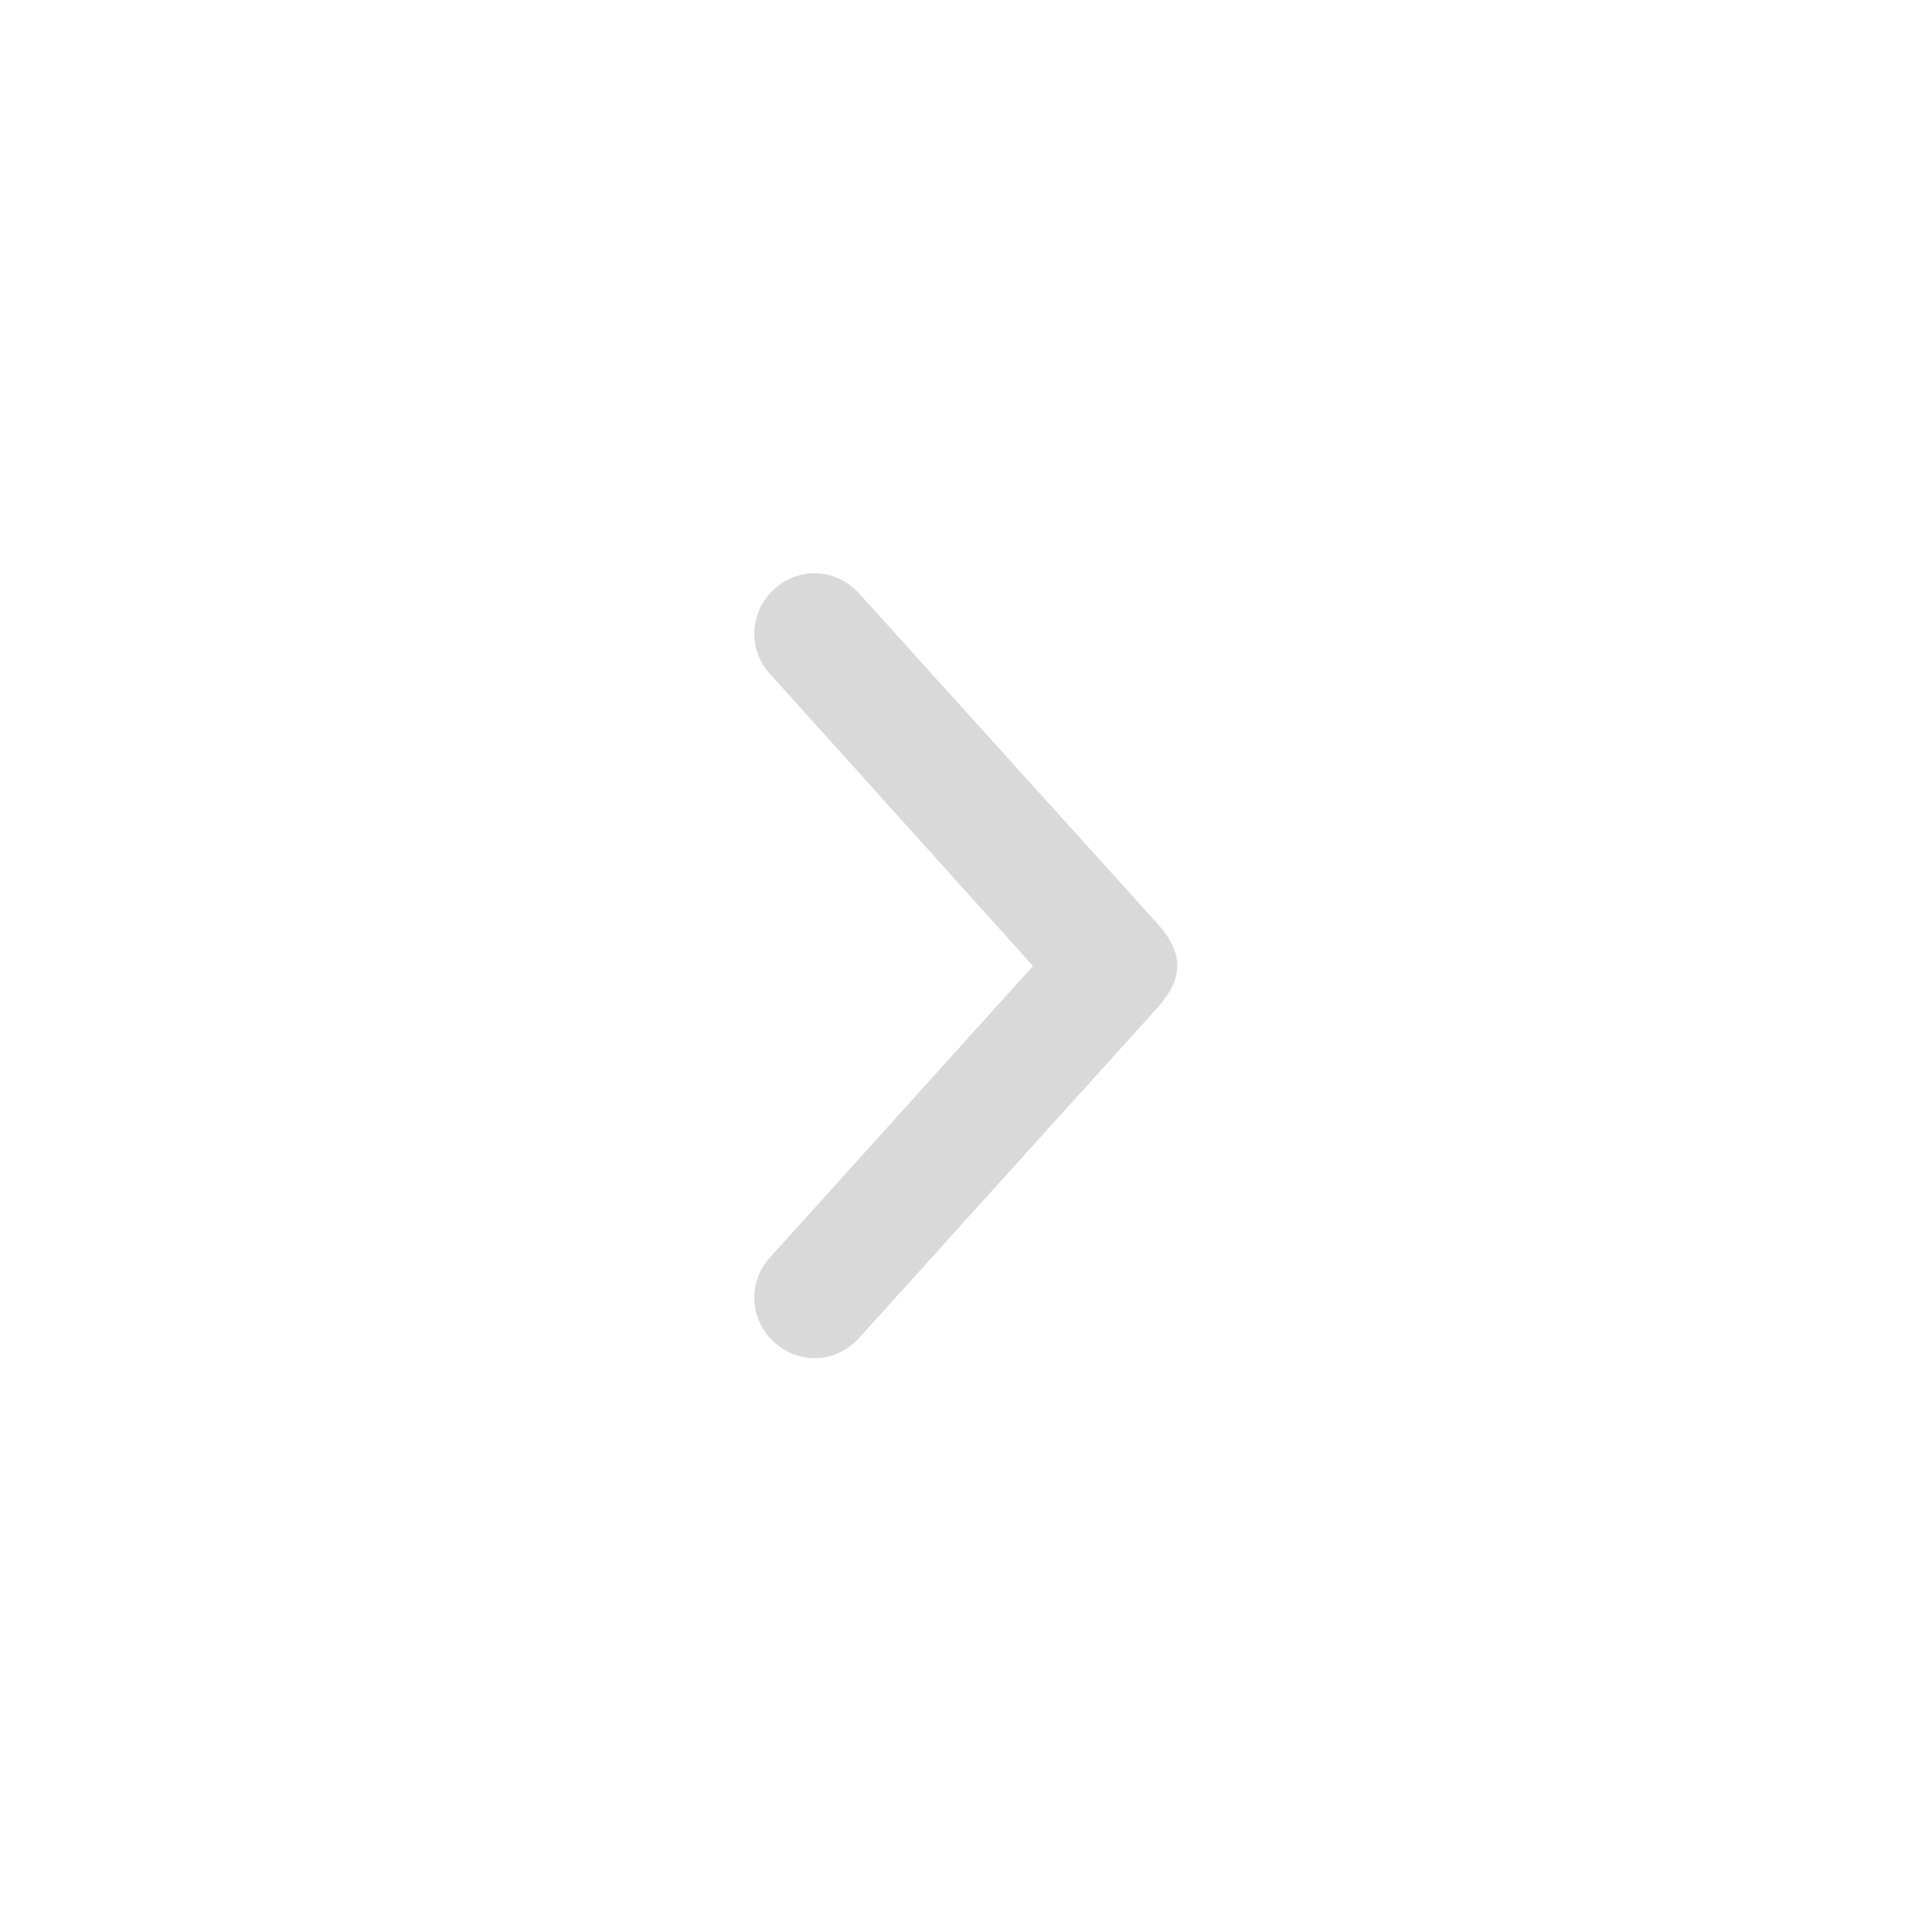 <svg width="32" height="32" viewBox="0 0 32 32" fill="none" xmlns="http://www.w3.org/2000/svg" xmlns:xlink="http://www.w3.org/1999/xlink">
	<desc>
			Created with Pixso.
	</desc>
	<defs/>
	<path id="Path" d="M12.76 11.17C12.38 10.76 12.41 10.14 12.82 9.76C13.24 9.38 13.85 9.41 14.23 9.83L19.19 15.32C19.39 15.55 19.5 15.77 19.5 16C19.5 16.22 19.39 16.44 19.19 16.67L14.23 22.16C13.85 22.58 13.24 22.61 12.82 22.23C12.41 21.85 12.38 21.23 12.76 20.82L17.11 16L12.76 11.17Z" fill="#000000" fill-opacity="0.15" fill-rule="evenodd"/>
</svg>
